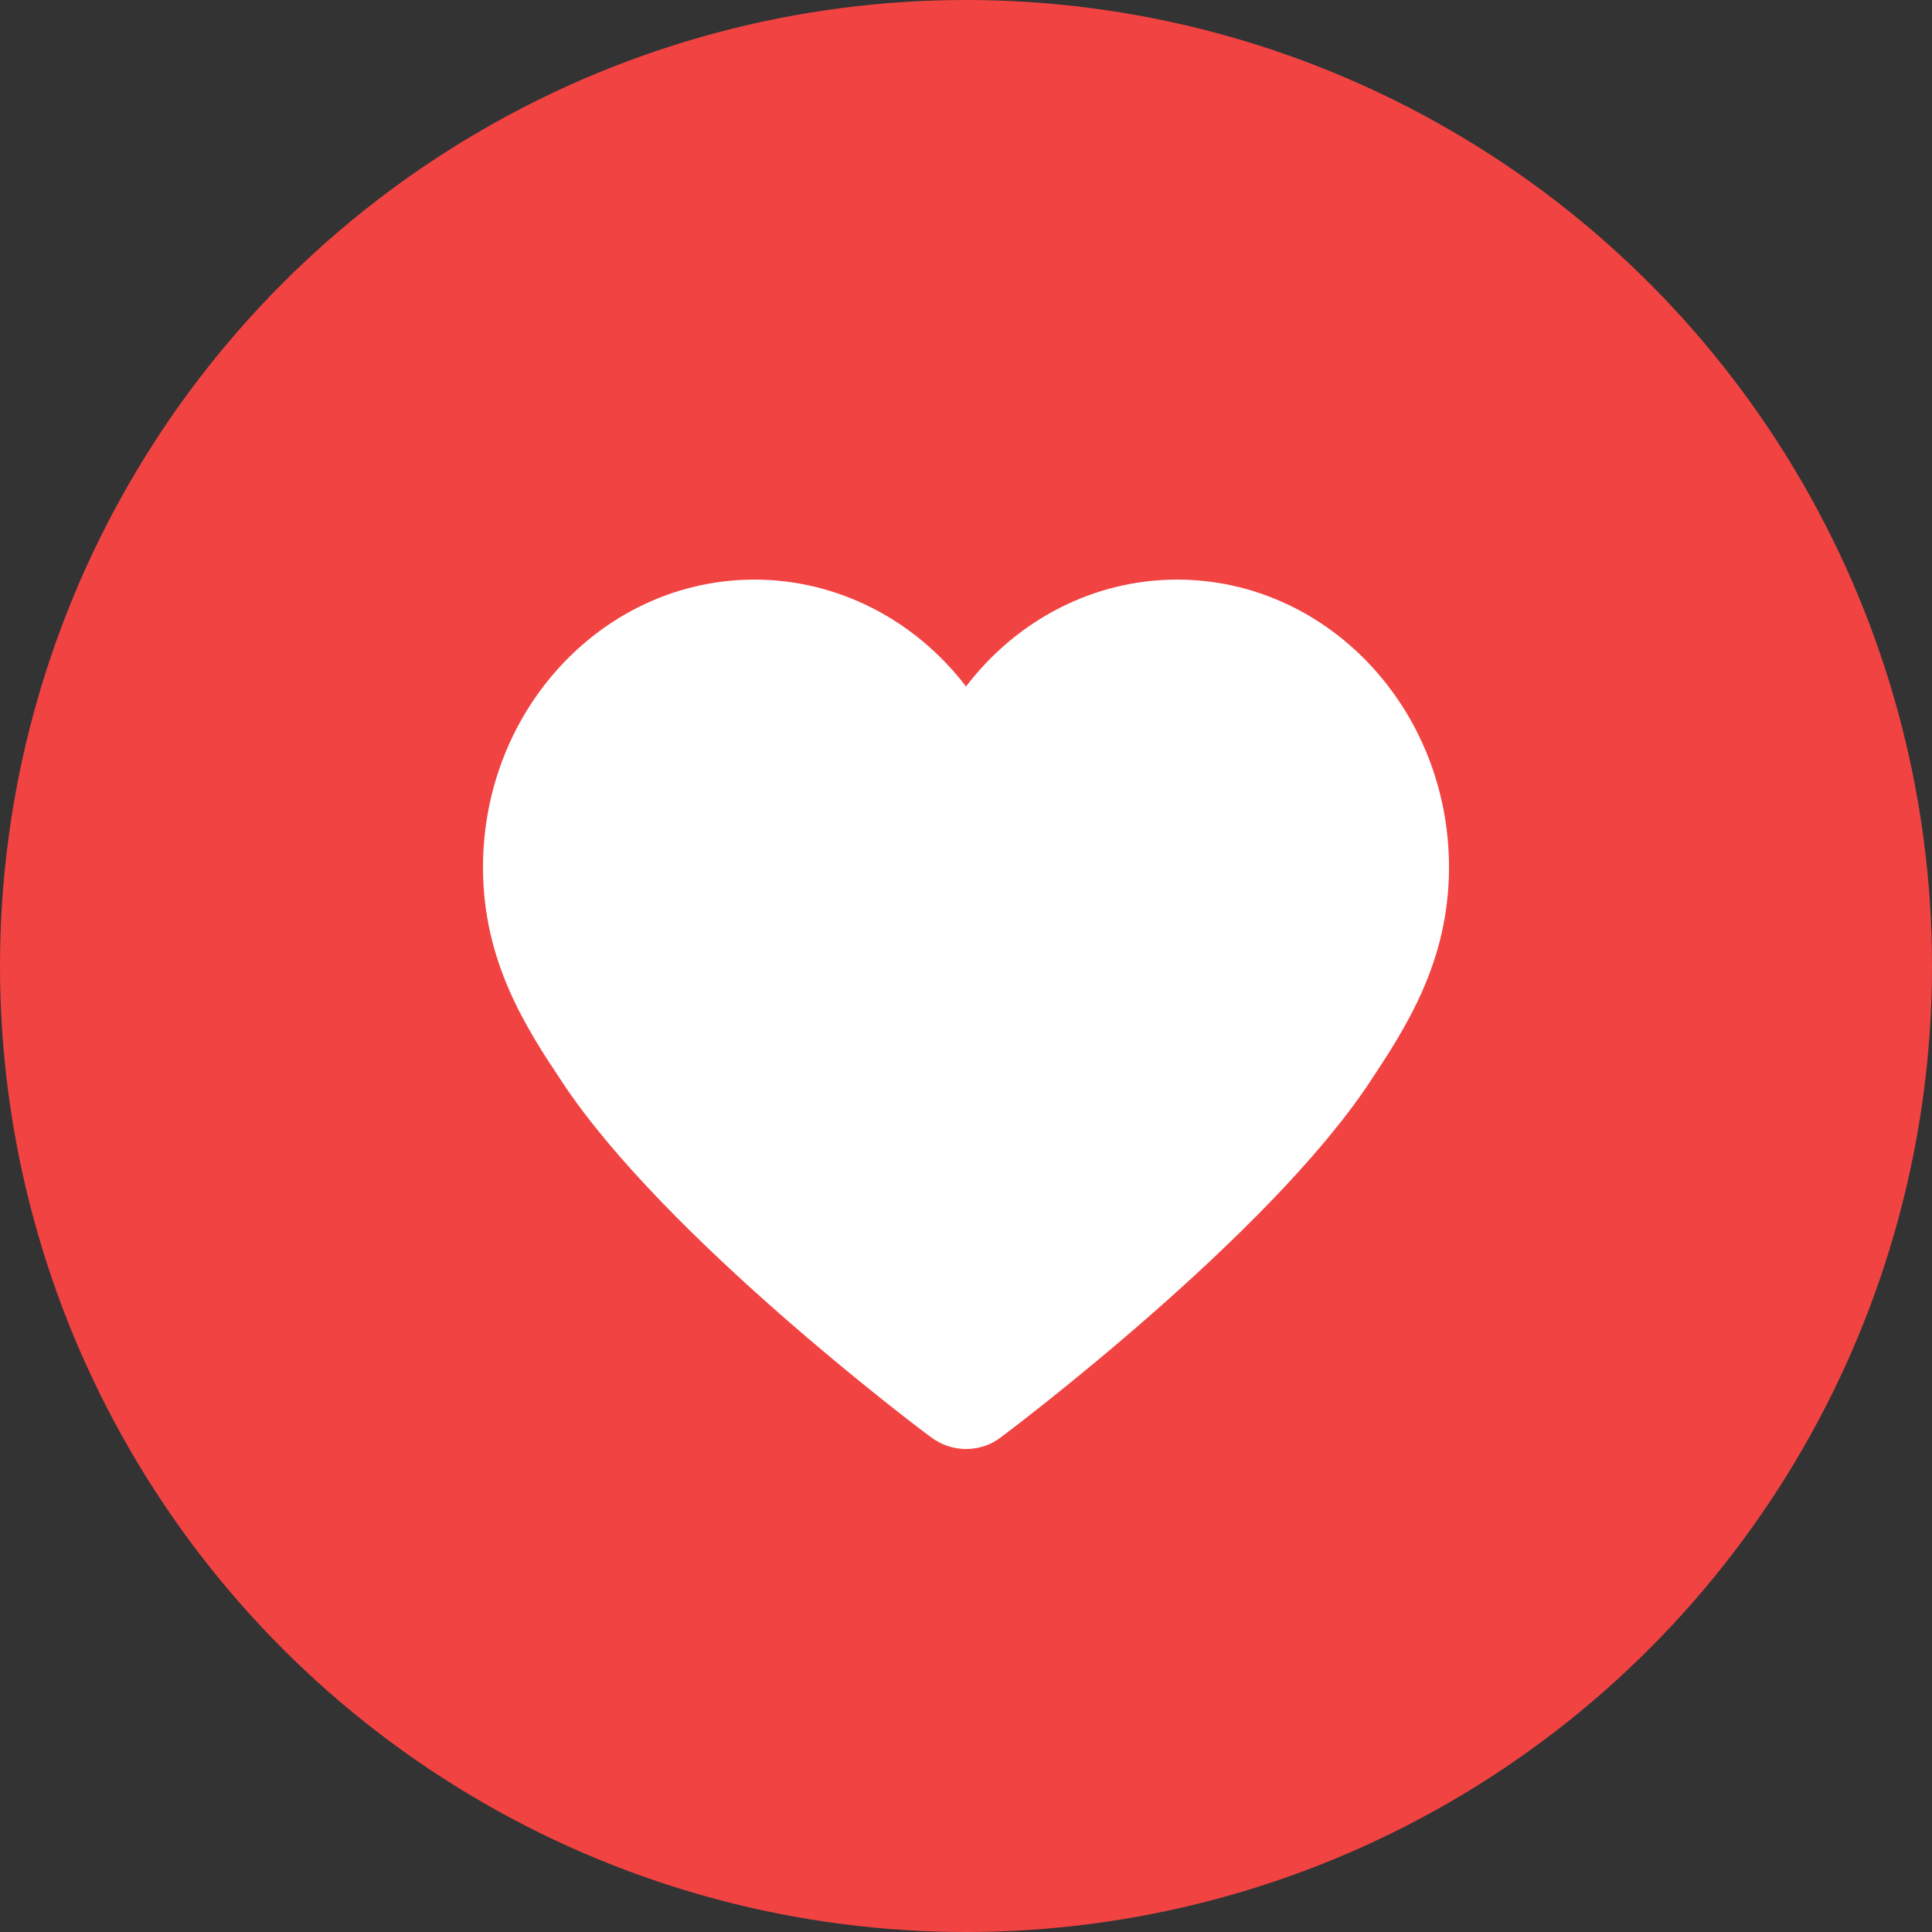 <?xml version="1.0" encoding="UTF-8"?>
<svg width="18px" height="18px" viewBox="0 0 18 18" version="1.1" xmlns="http://www.w3.org/2000/svg" xmlns:xlink="http://www.w3.org/1999/xlink">
    <rect x="0" y="0" width="18" height="18" fill="#333333" stroke="none"/>
    <!-- Generator: Sketch 55.2 (78181) - https://sketchapp.com -->
    <title>ico/选择联赛/我喜欢的_slice</title>
    <desc>Created with Sketch.</desc>
    <g id="切图" stroke="none" stroke-width="1" fill="none" fill-rule="evenodd">
        <g id="画板" transform="translate(-77, -58)">
            <g id="个人主页/喜好/联赛logo/德甲备份" transform="translate(77, 58)">
                <rect id="矩形" fill="#D8D8D8" opacity="0" x="0" y="0" width="18" height="18"></rect>
                <g id="编组" stroke-width="1" fill="#F24343">
                    <circle id="椭圆形" cx="9" cy="9" r="9"></circle>
                </g>
                <path d="M10.966,5.4 C10.19,5.4 9.473,5.776 9,6.396 C8.527,5.776 7.805,5.4 7.03,5.4 C5.632,5.4 4.5,6.601 4.5,8.081 C4.5,8.963 4.906,9.583 5.235,10.077 C6.186,11.522 8.572,13.317 8.675,13.391 C8.775,13.465 8.887,13.5 9,13.5 C9.113,13.5 9.23,13.465 9.325,13.391 C9.424,13.317 11.814,11.518 12.765,10.077 C13.094,9.579 13.5,8.963 13.5,8.081 C13.5,6.601 12.364,5.4 10.966,5.4 Z" id="形状备份" fill="#FFFFFF"></path>
            </g>
        </g>
    </g>
</svg>